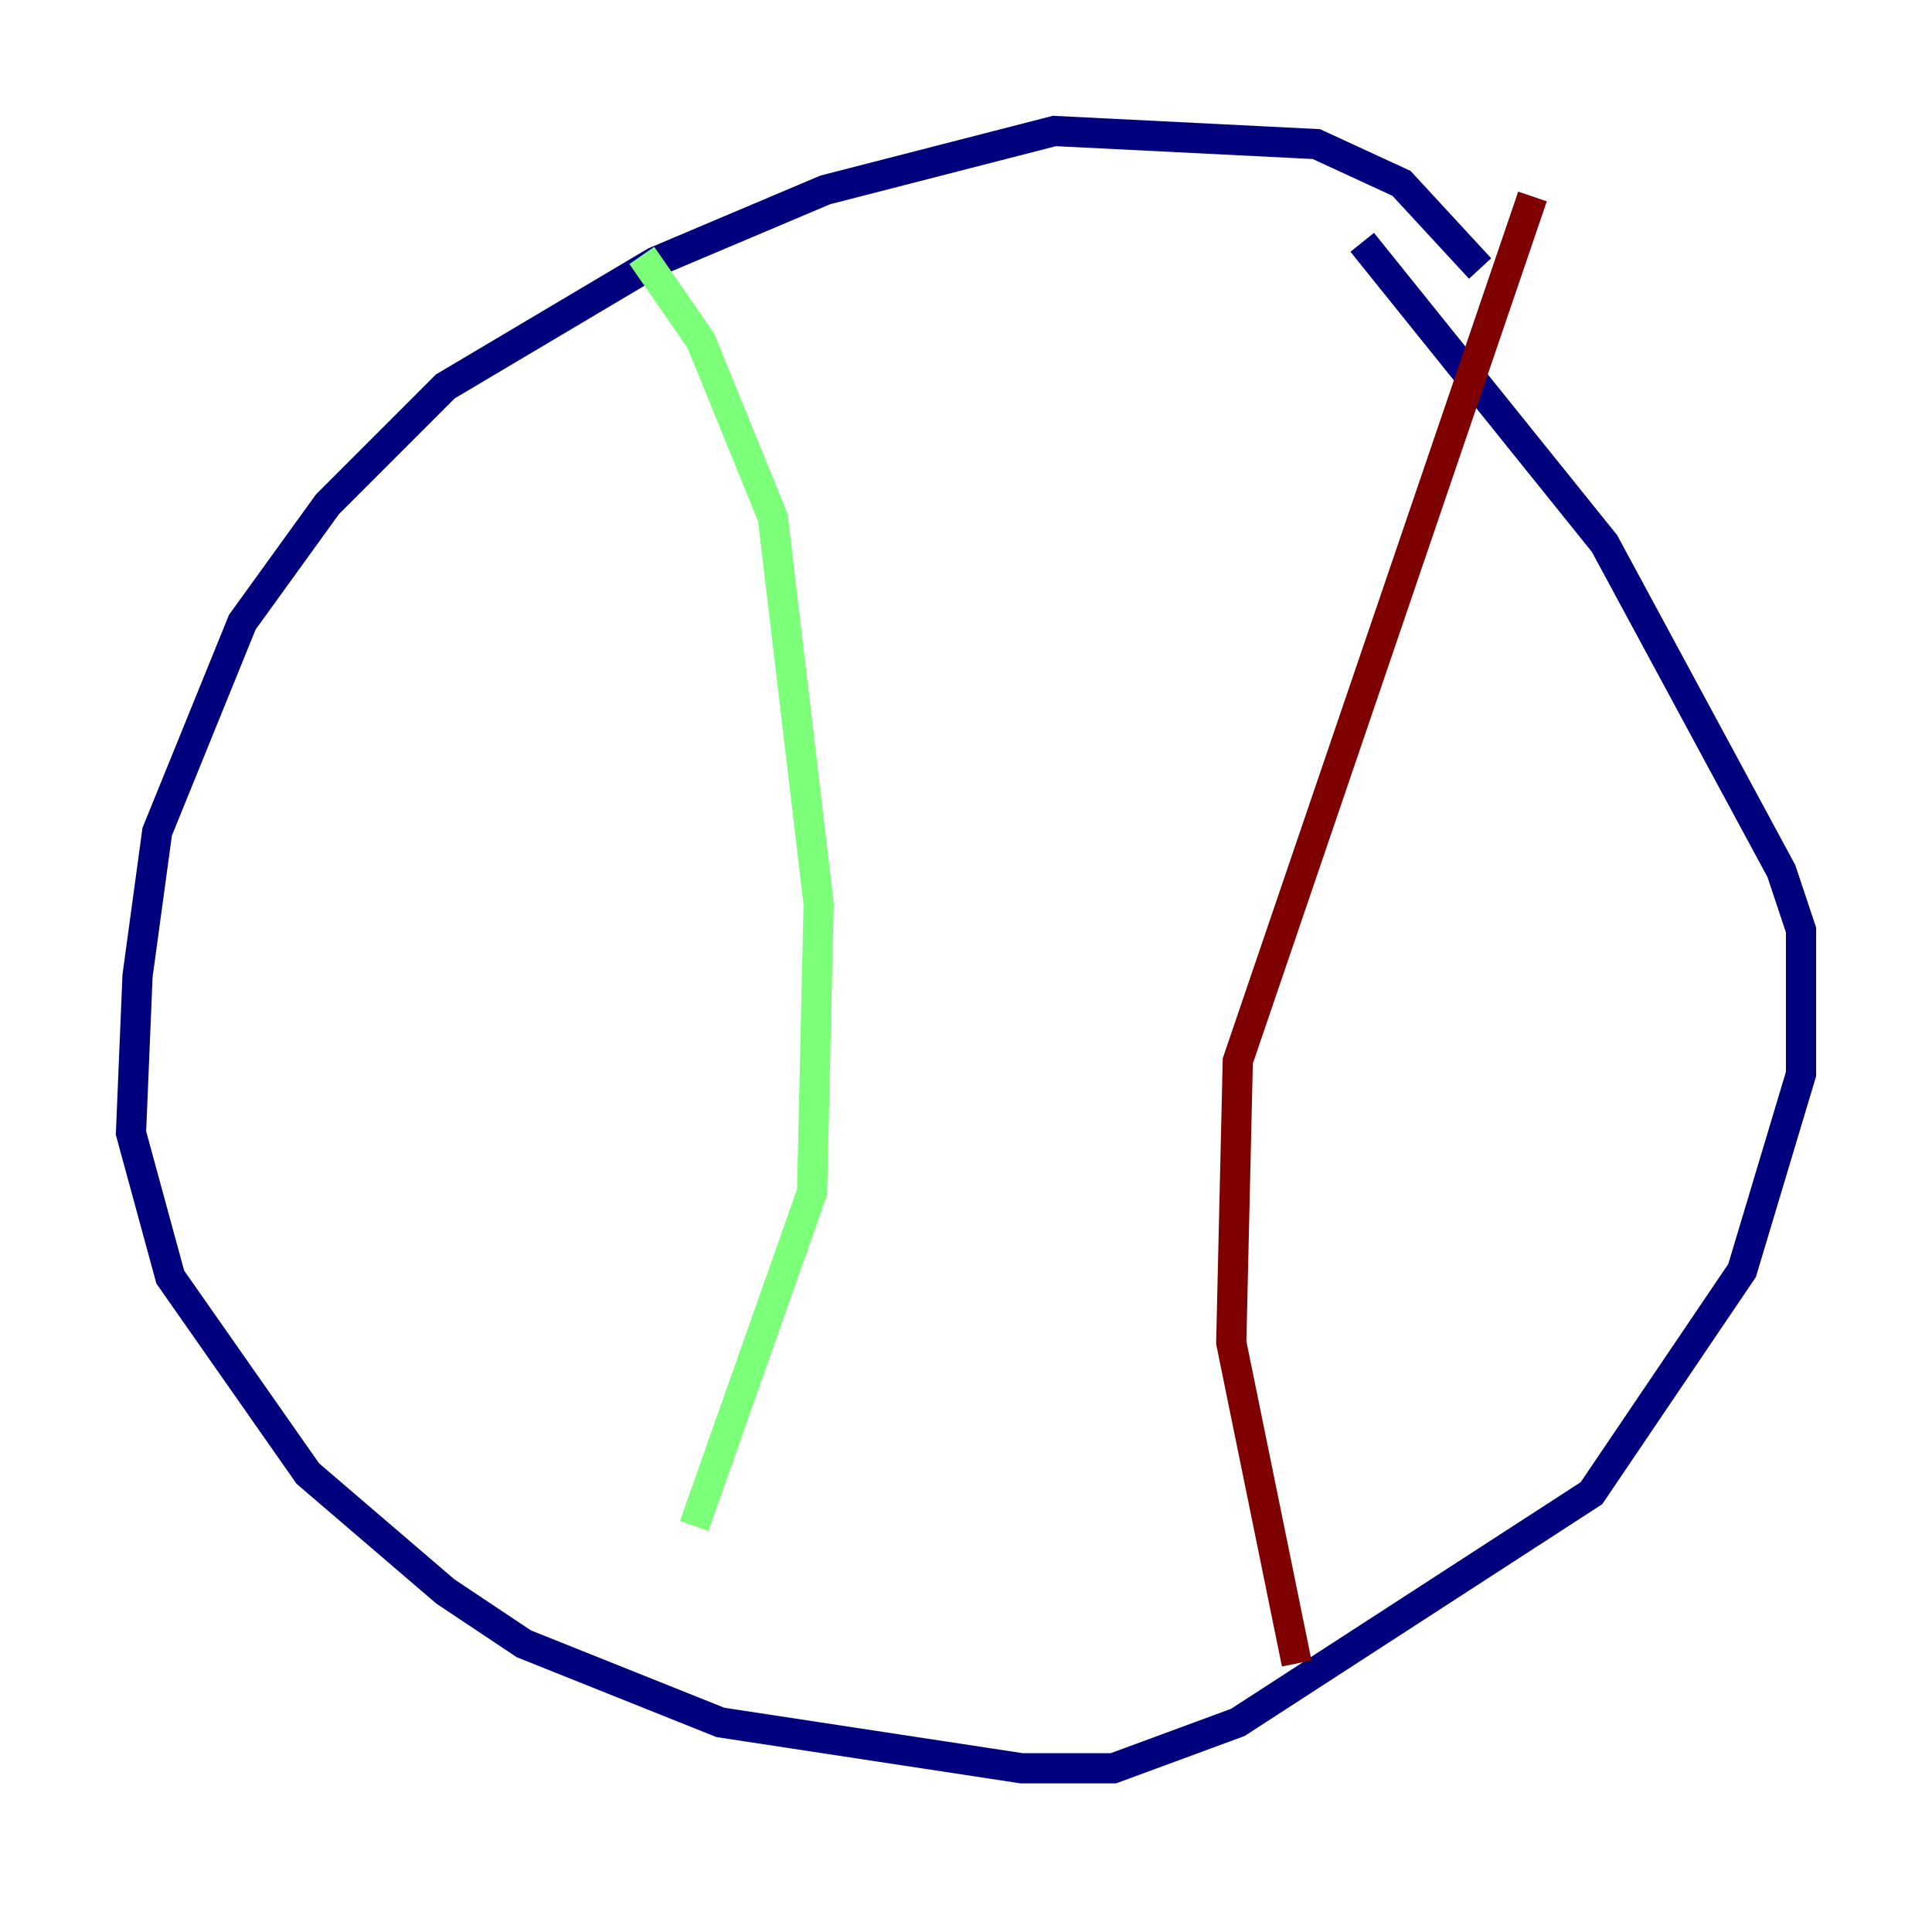 <?xml version="1.0" encoding="utf-8" ?>
<svg baseProfile="tiny" height="128" version="1.2" viewBox="0,0,128,128" width="128" xmlns="http://www.w3.org/2000/svg" xmlns:ev="http://www.w3.org/2001/xml-events" xmlns:xlink="http://www.w3.org/1999/xlink"><defs /><polyline fill="none" points="98.061,17.79 92.854,12.149 87.214,9.546 69.858,8.678 54.671,12.583 43.39,17.356 29.505,25.6 21.695,33.41 16.054,41.22 10.414,55.105 9.112,64.651 8.678,75.064 11.281,84.61 20.393,97.627 29.505,105.437 34.712,108.909 47.729,114.115 67.688,117.153 73.763,117.153 82.007,114.115 105.437,98.929 115.417,84.176 119.322,71.159 119.322,61.614 118.02,57.709 106.305,36.014 90.251,16.054" stroke="#00007f" stroke-width="2" /><polyline fill="none" points="42.522,16.922 46.427,22.563 51.2,34.278 54.237,59.878 53.803,78.969 45.993,101.098" stroke="#7cff79" stroke-width="2" /><polyline fill="none" points="101.532,13.017 82.007,70.291 81.573,88.949 85.912,110.21" stroke="#7f0000" stroke-width="2" /></svg>